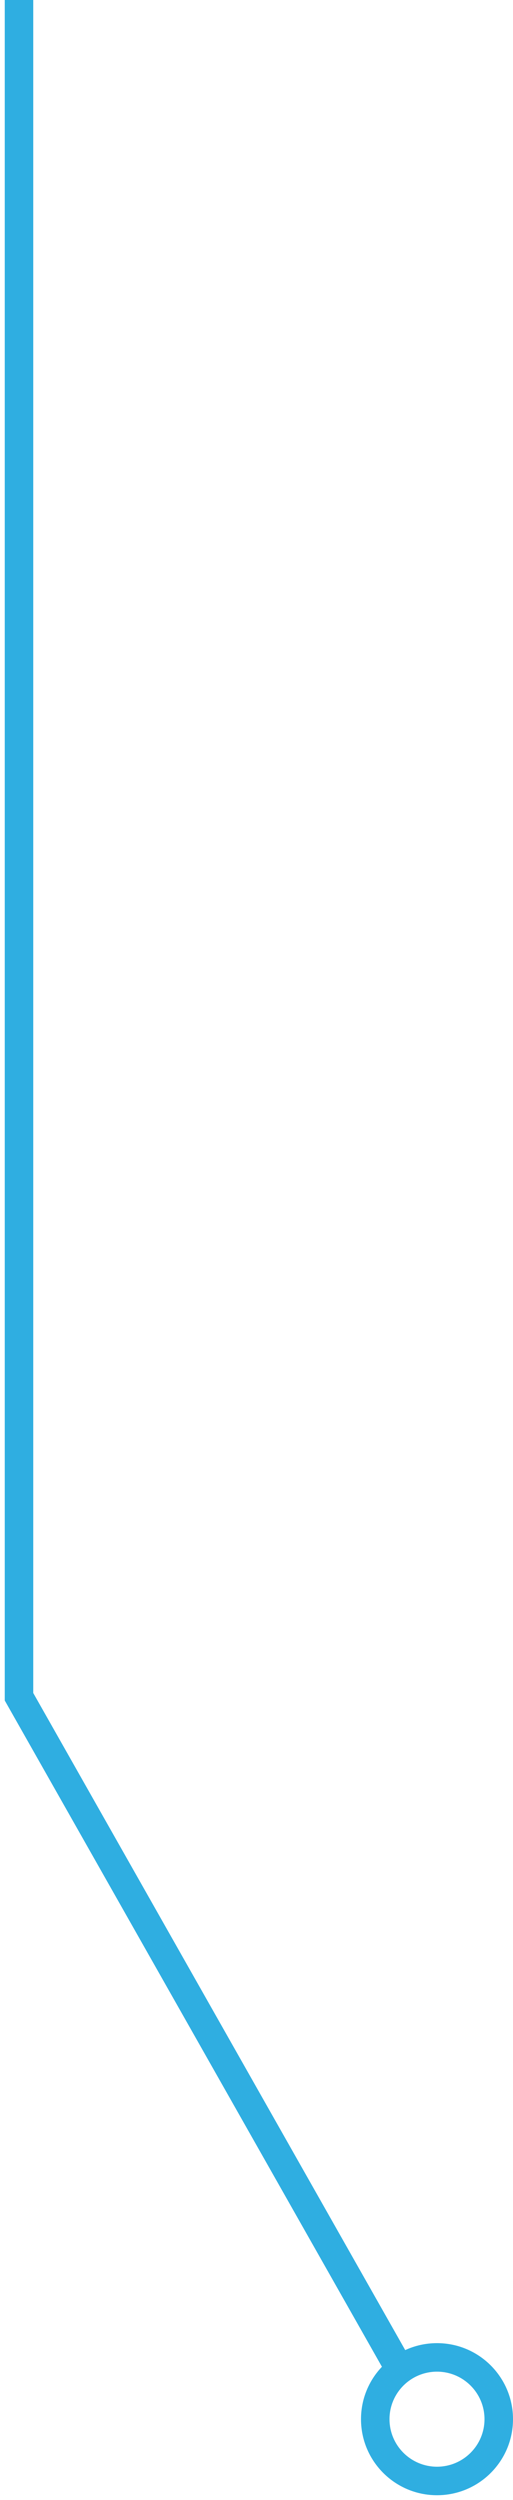 <svg width="54" height="263" viewBox="0 0 54 263" fill="none" xmlns="http://www.w3.org/2000/svg">
<path fill-rule="evenodd" clip-rule="evenodd" d="M0.5 0V178.5V178.895L0.695 179.239L40.203 248.987C38.838 250.422 38 252.363 38 254.5C38 258.918 41.582 262.5 46 262.5C50.418 262.5 54 258.918 54 254.5C54 250.082 50.418 246.5 46 246.5C44.806 246.5 43.673 246.762 42.655 247.231L3.5 178.105V0H0.5ZM51 254.5C51 257.261 48.761 259.5 46 259.5C43.239 259.5 41 257.261 41 254.5C41 251.739 43.239 249.5 46 249.5C48.761 249.5 51 251.739 51 254.5Z" fill="#2FAEE1"/>
</svg>
